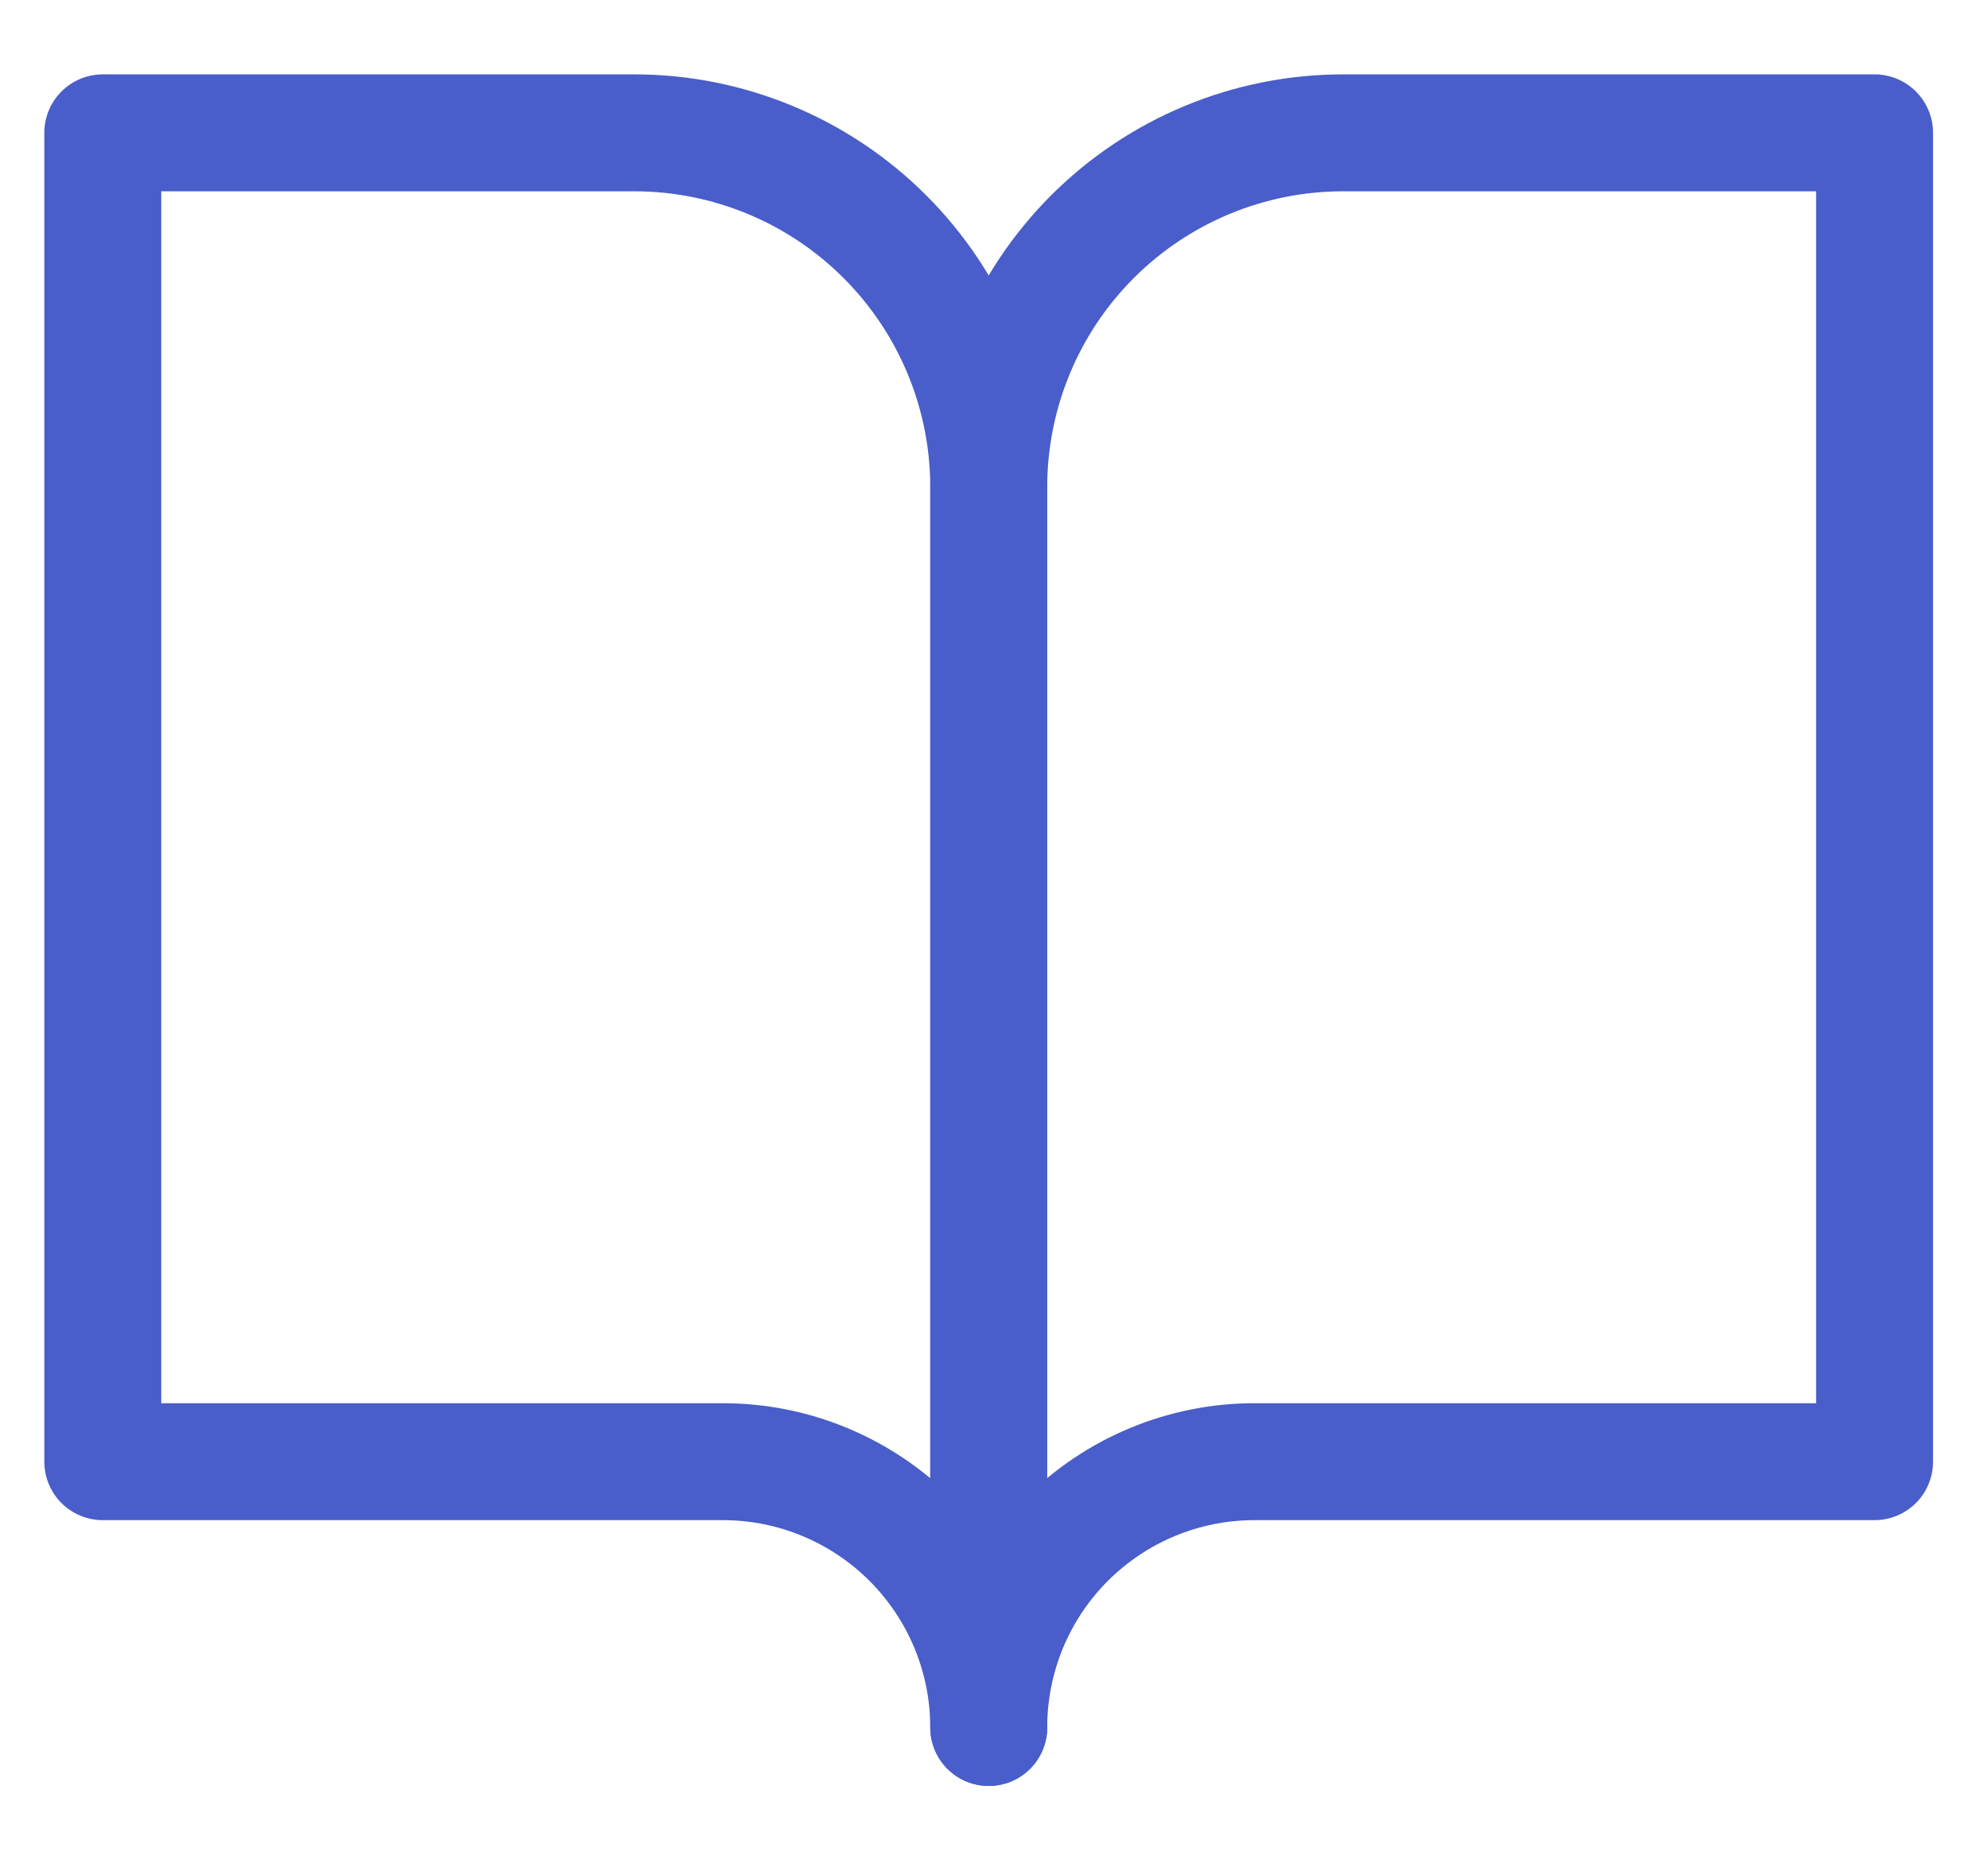 <svg width="17" height="16" viewBox="0 0 17 16" fill="none" xmlns="http://www.w3.org/2000/svg">
<path d="M0.879 1.136H5.424C6.228 1.136 6.999 1.456 7.567 2.024C8.135 2.592 8.455 3.363 8.455 4.167V14.773C8.455 14.17 8.215 13.592 7.789 13.166C7.363 12.74 6.785 12.5 6.182 12.5H0.879V1.136Z" stroke="#495ECA" stroke-linecap="round" stroke-linejoin="round"/>
<path d="M16.03 1.136H11.485C10.681 1.136 9.91 1.456 9.342 2.024C8.774 2.592 8.455 3.363 8.455 4.167V14.773C8.455 14.17 8.694 13.592 9.12 13.166C9.546 12.74 10.124 12.5 10.727 12.5H16.03V1.136Z" stroke="#495ECA" stroke-linecap="round" stroke-linejoin="round"/>
</svg>
